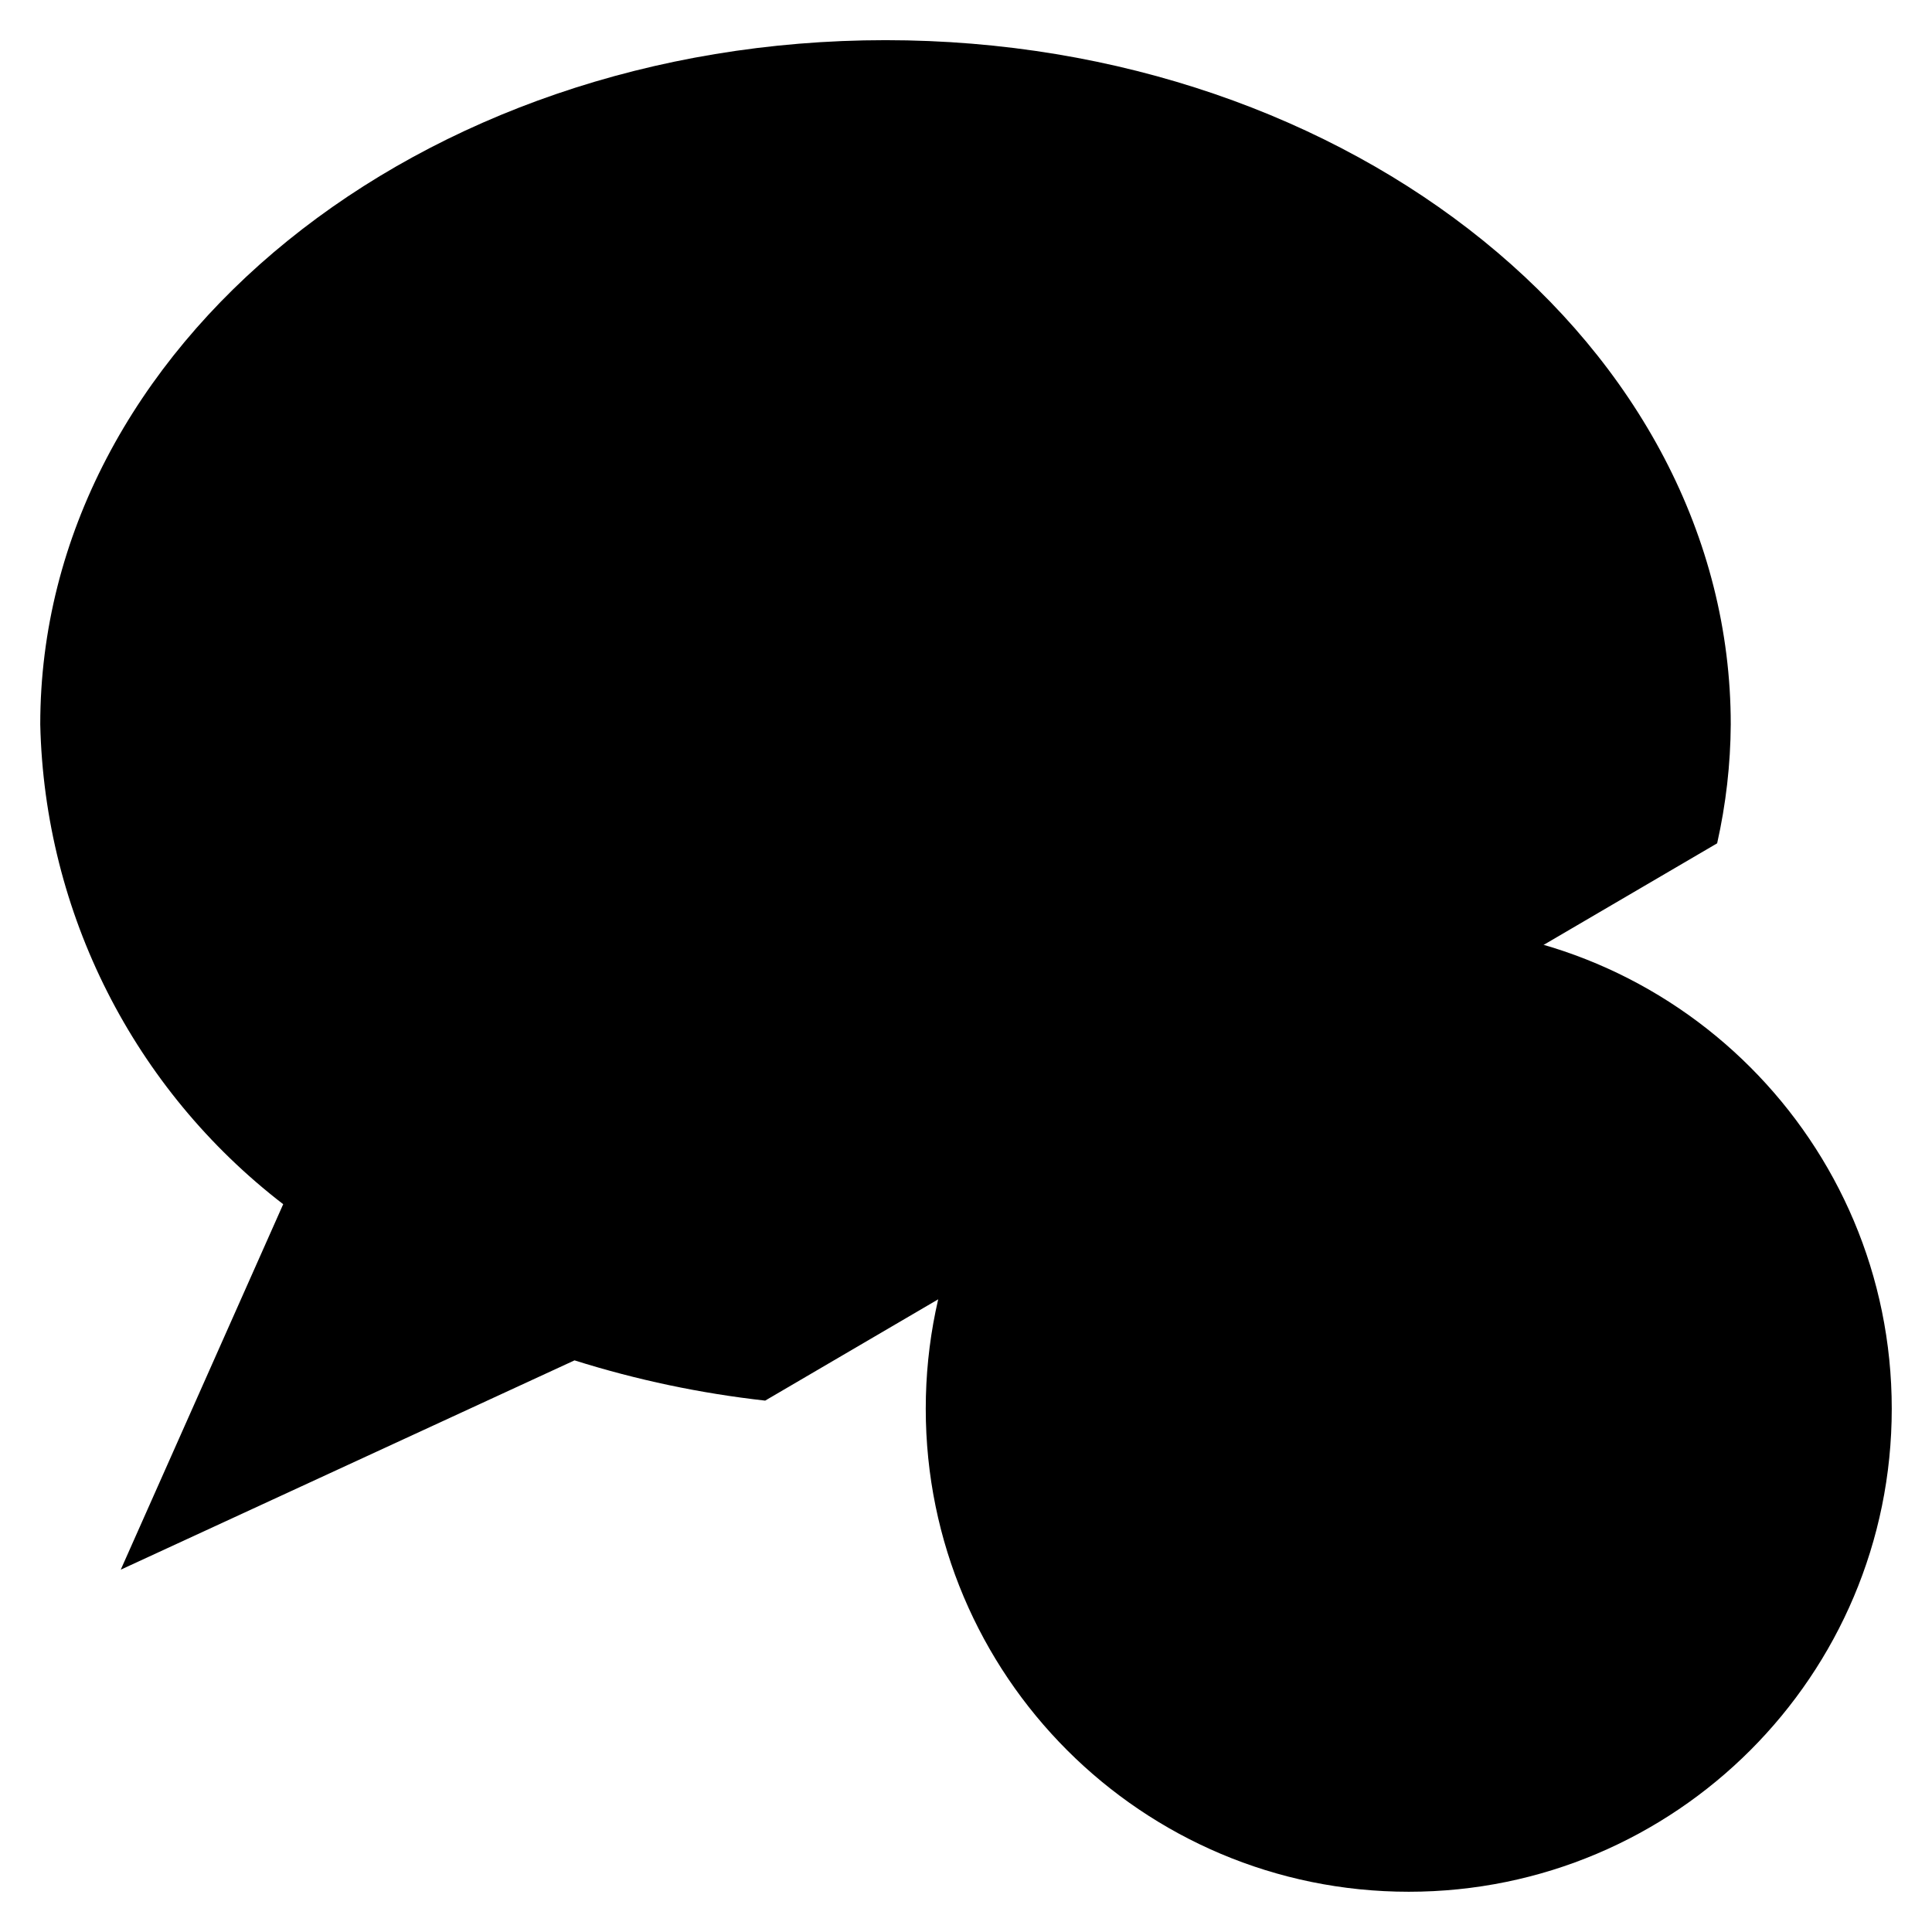 <svg viewBox="0 0 24 24">
<g>
	<path class="ql-stroke" d="M17.5,23.5c3.314,0,6-2.686,6-6s-2.686-6-6-6c-3.314,0-6,2.686-6,6
		S14.186,23.5,17.5,23.5z"/>
	<path class="ql-stroke" d="M17.5,14.5l0.001,6"/>
	<path class="ql-stroke" d="M20.5,17.5l-6-0.001"/>
	<path class="ql-stroke" d="M21.331,10.476c0.109-0.485,0.166-0.98,0.169-1.477c0-4.693-4.7-8.5-10.5-8.5
		s-10.5,3.807-10.5,8.5c0.053,2.341,1.162,4.532,3.018,5.96l-2.018,4.54l5.637-2.6c0.771,0.243,1.564,0.41,2.368,0.5"/>
</g>
</svg>
